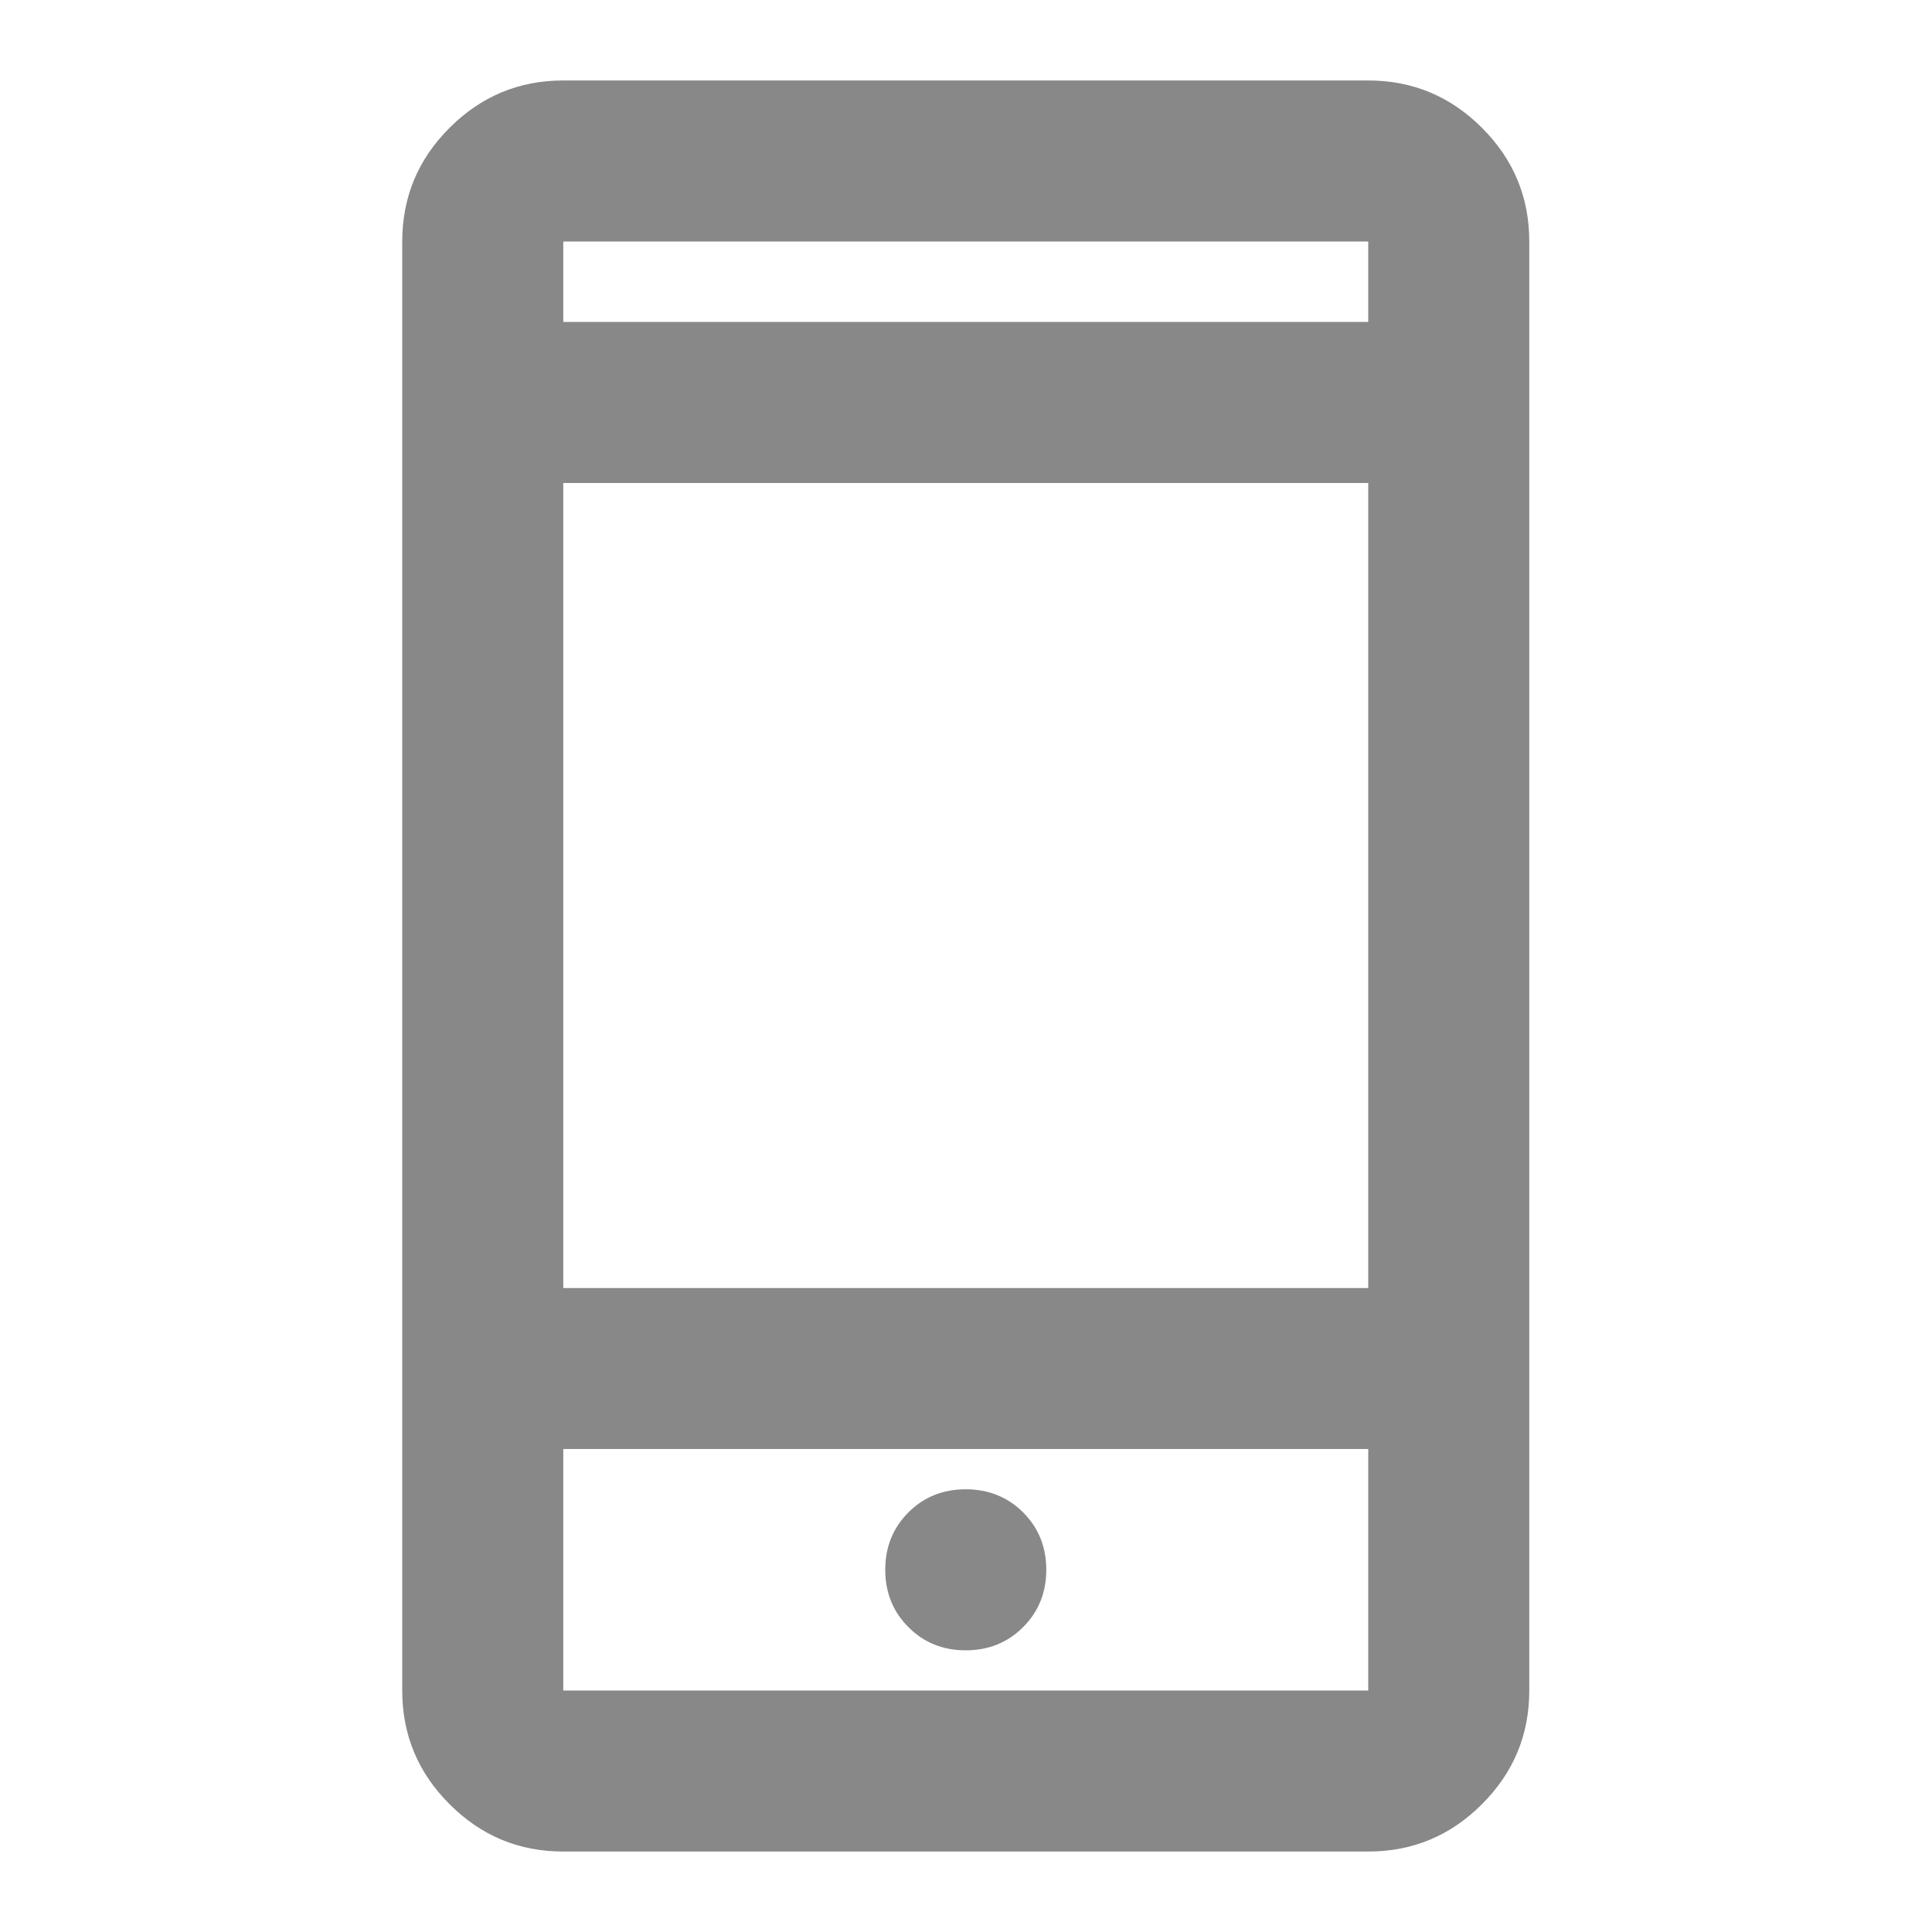 <svg width="20" height="20" viewBox="0 0 20 20" fill="none" xmlns="http://www.w3.org/2000/svg">
<mask id="mask0_315_6682" style="mask-type:alpha" maskUnits="userSpaceOnUse" x="0" y="0" width="20" height="20">
<rect width="20" height="20" fill="#D9D9D9"/>
</mask>
<g mask="url(#mask0_315_6682)">
<path d="M5.831 19.167C5.372 19.167 4.98 19.004 4.654 18.677C4.327 18.351 4.164 17.959 4.164 17.5V2.5C4.164 2.042 4.327 1.649 4.654 1.323C4.98 0.997 5.372 0.833 5.831 0.833H14.164C14.622 0.833 15.015 0.997 15.341 1.323C15.668 1.649 15.831 2.042 15.831 2.5V17.5C15.831 17.959 15.668 18.351 15.341 18.677C15.015 19.004 14.622 19.167 14.164 19.167H5.831ZM5.831 15V17.5H14.164V15H5.831ZM9.997 17.084C10.233 17.084 10.431 17.004 10.591 16.844C10.751 16.684 10.831 16.486 10.831 16.25C10.831 16.014 10.751 15.816 10.591 15.656C10.431 15.497 10.233 15.417 9.997 15.417C9.761 15.417 9.563 15.497 9.404 15.656C9.244 15.816 9.164 16.014 9.164 16.25C9.164 16.486 9.244 16.684 9.404 16.844C9.563 17.004 9.761 17.084 9.997 17.084ZM5.831 13.334H14.164V5H5.831V13.334ZM5.831 3.333H14.164V2.5H5.831V3.333Z" fill="#888888"/>
</g>
</svg>
